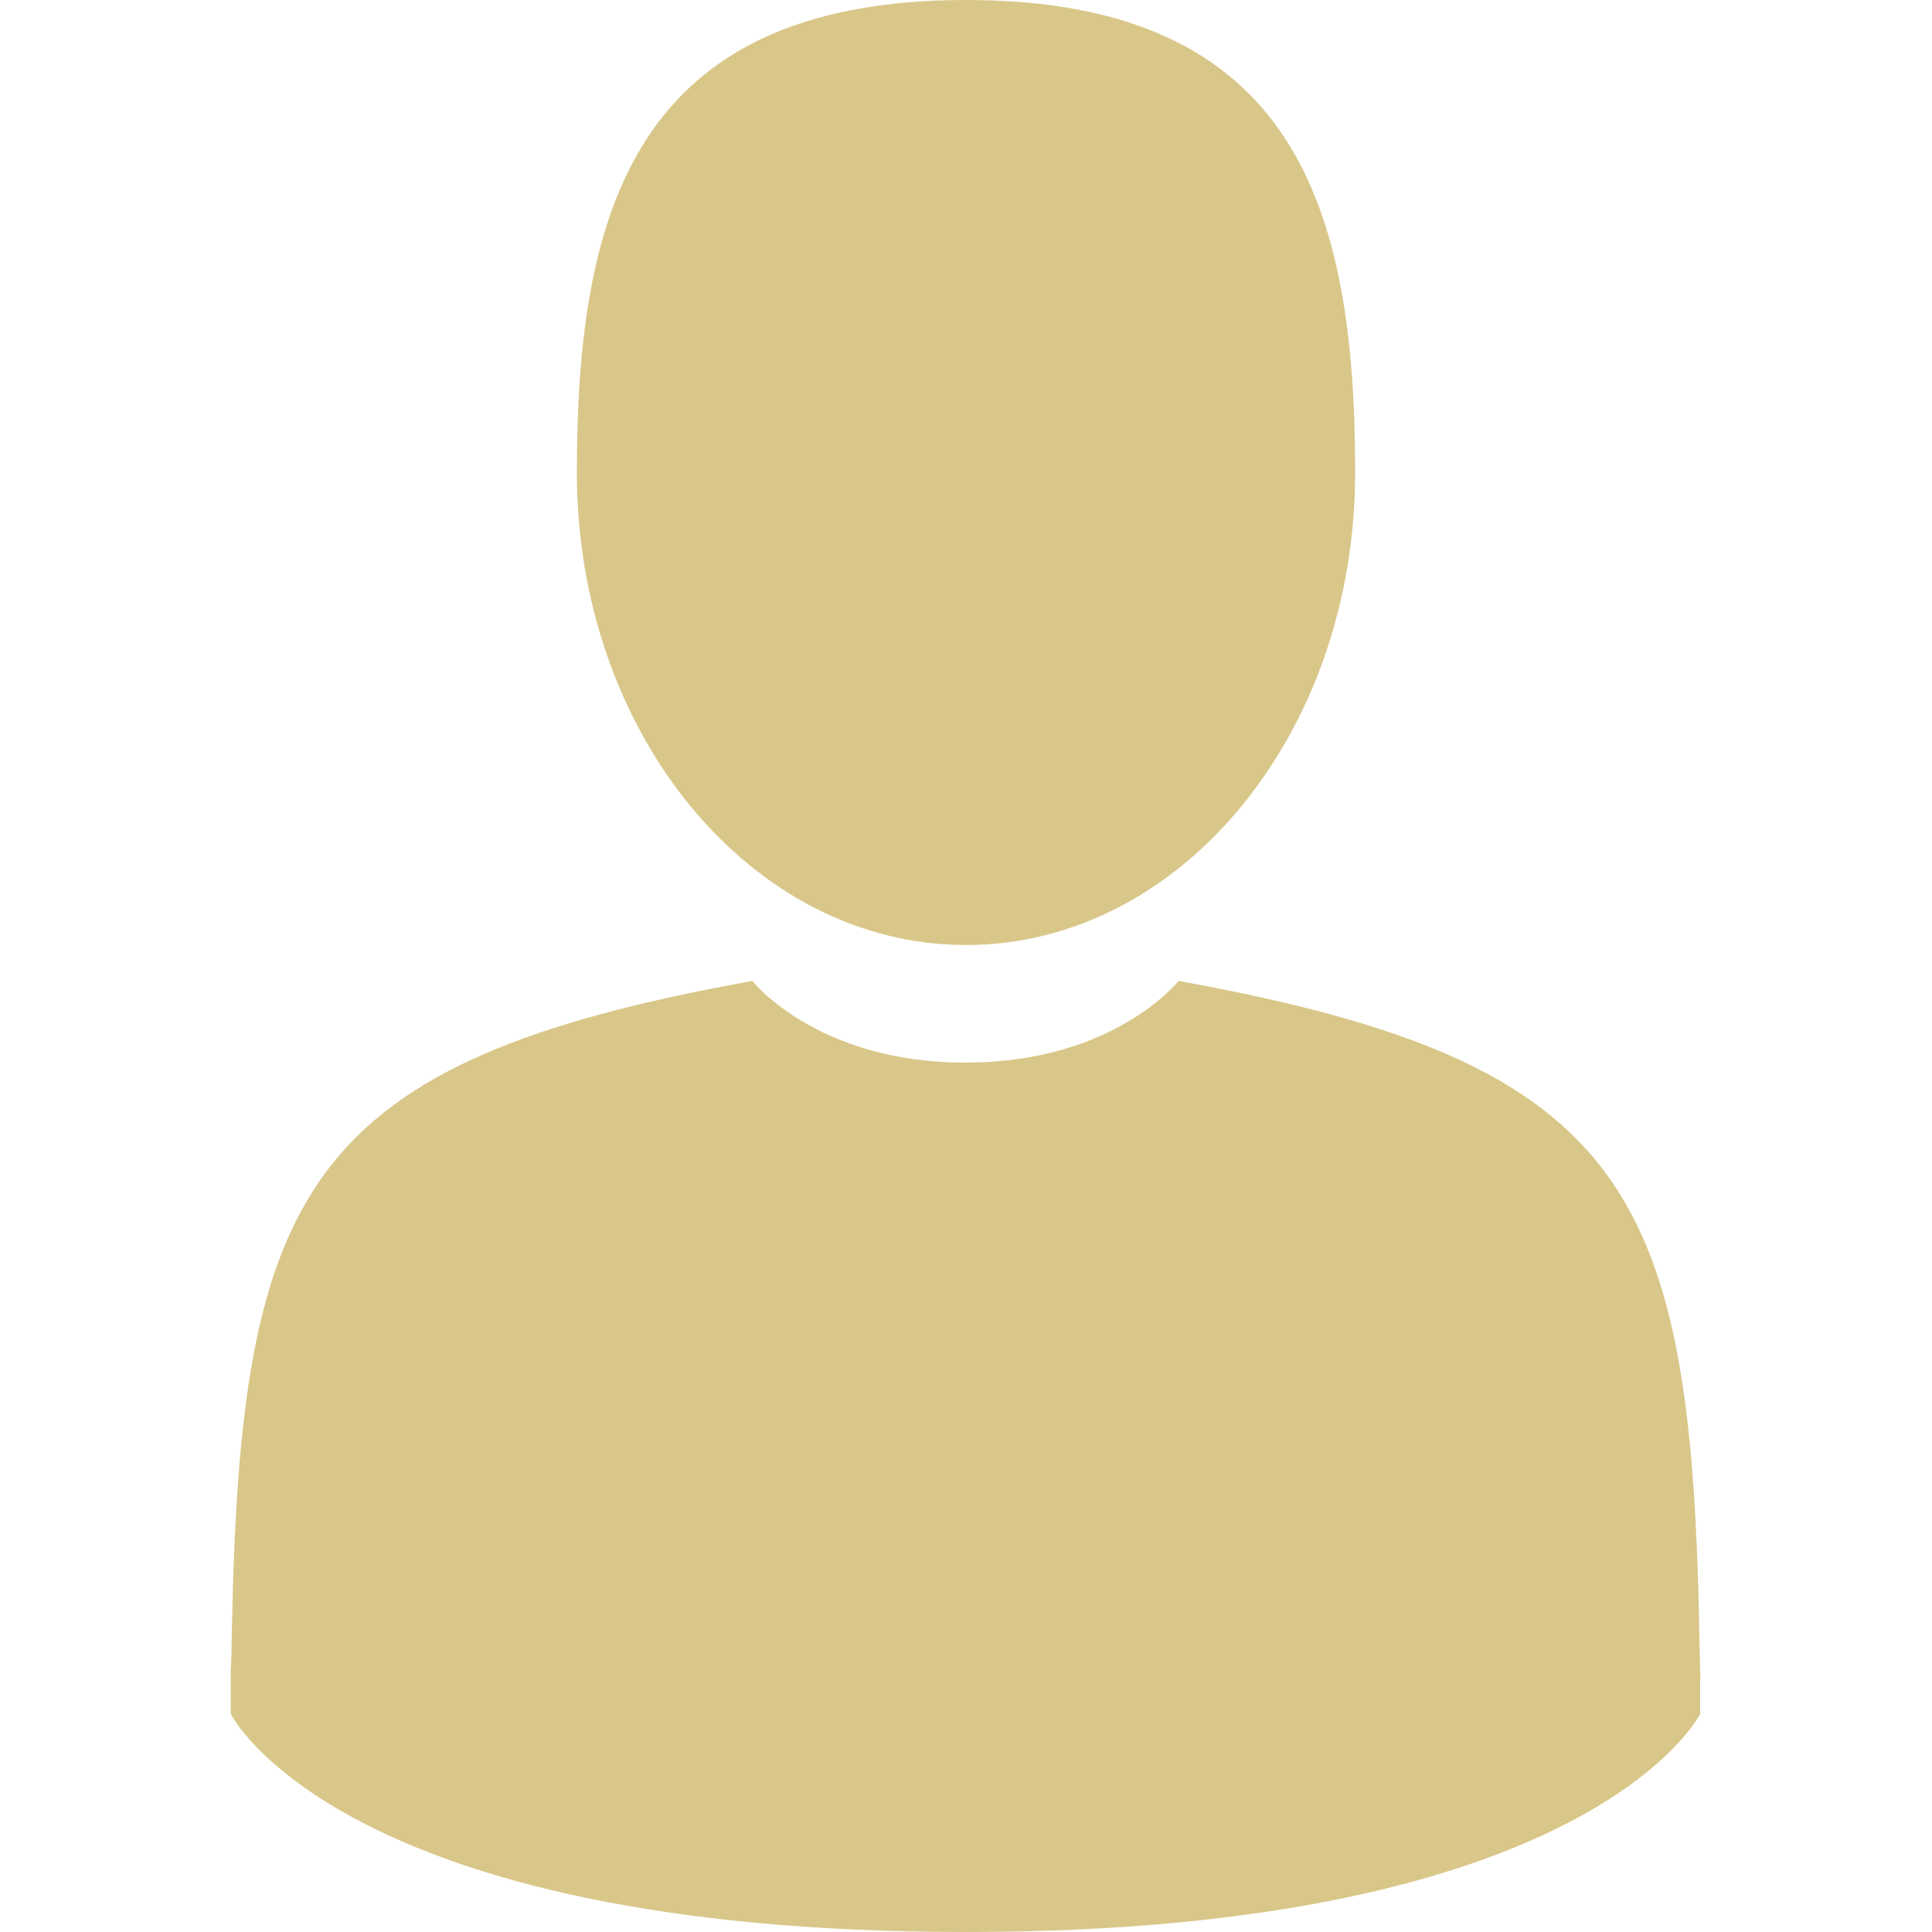 <?xml version="1.0" encoding="utf-8"?>
<!-- Generator: Adobe Illustrator 22.0.0, SVG Export Plug-In . SVG Version: 6.00 Build 0)  -->
<svg version="1.1" id="Capa_1" xmlns="http://www.w3.org/2000/svg" xmlns:xlink="http://www.w3.org/1999/xlink" x="0px" y="0px"
	 viewBox="0 0 350 350" style="enable-background:new 0 0 350 350;" xml:space="preserve">
<g>
	<path style="fill:#D9C78A;" d="M175,171.2c38.9,0,70.5-38.3,70.5-85.6C245.5,38.3,235.1,0,175,0s-70.5,38.3-70.5,85.6
		C104.5,132.9,136.1,171.2,175,171.2z"/>
	<path style="fill:#D9C78A;" d="M41.9,301.9C41.9,299,41.9,301,41.9,301.9L41.9,301.9z"/>
	<path style="fill:#D9C78A;" d="M308.1,304.1C308.1,303.3,308.1,298.6,308.1,304.1L308.1,304.1z"/>
	<path style="fill:#D9C78A;" d="M307.9,298.4c-1.3-82.3-12.1-105.8-94.4-120.7c0,0-11.6,14.8-38.6,14.8s-38.6-14.8-38.6-14.8
		c-81.4,14.7-92.8,37.8-94.3,118c-0.1,6.5-0.2,6.9-0.2,6.1c0,1.4,0,4.1,0,8.7c0,0,19.6,39.5,133.1,39.5
		c113.5,0,133.1-39.5,133.1-39.5c0-3,0-5,0-6.4C308.1,304.6,308,303.7,307.9,298.4z"/>
</g>
</svg>
